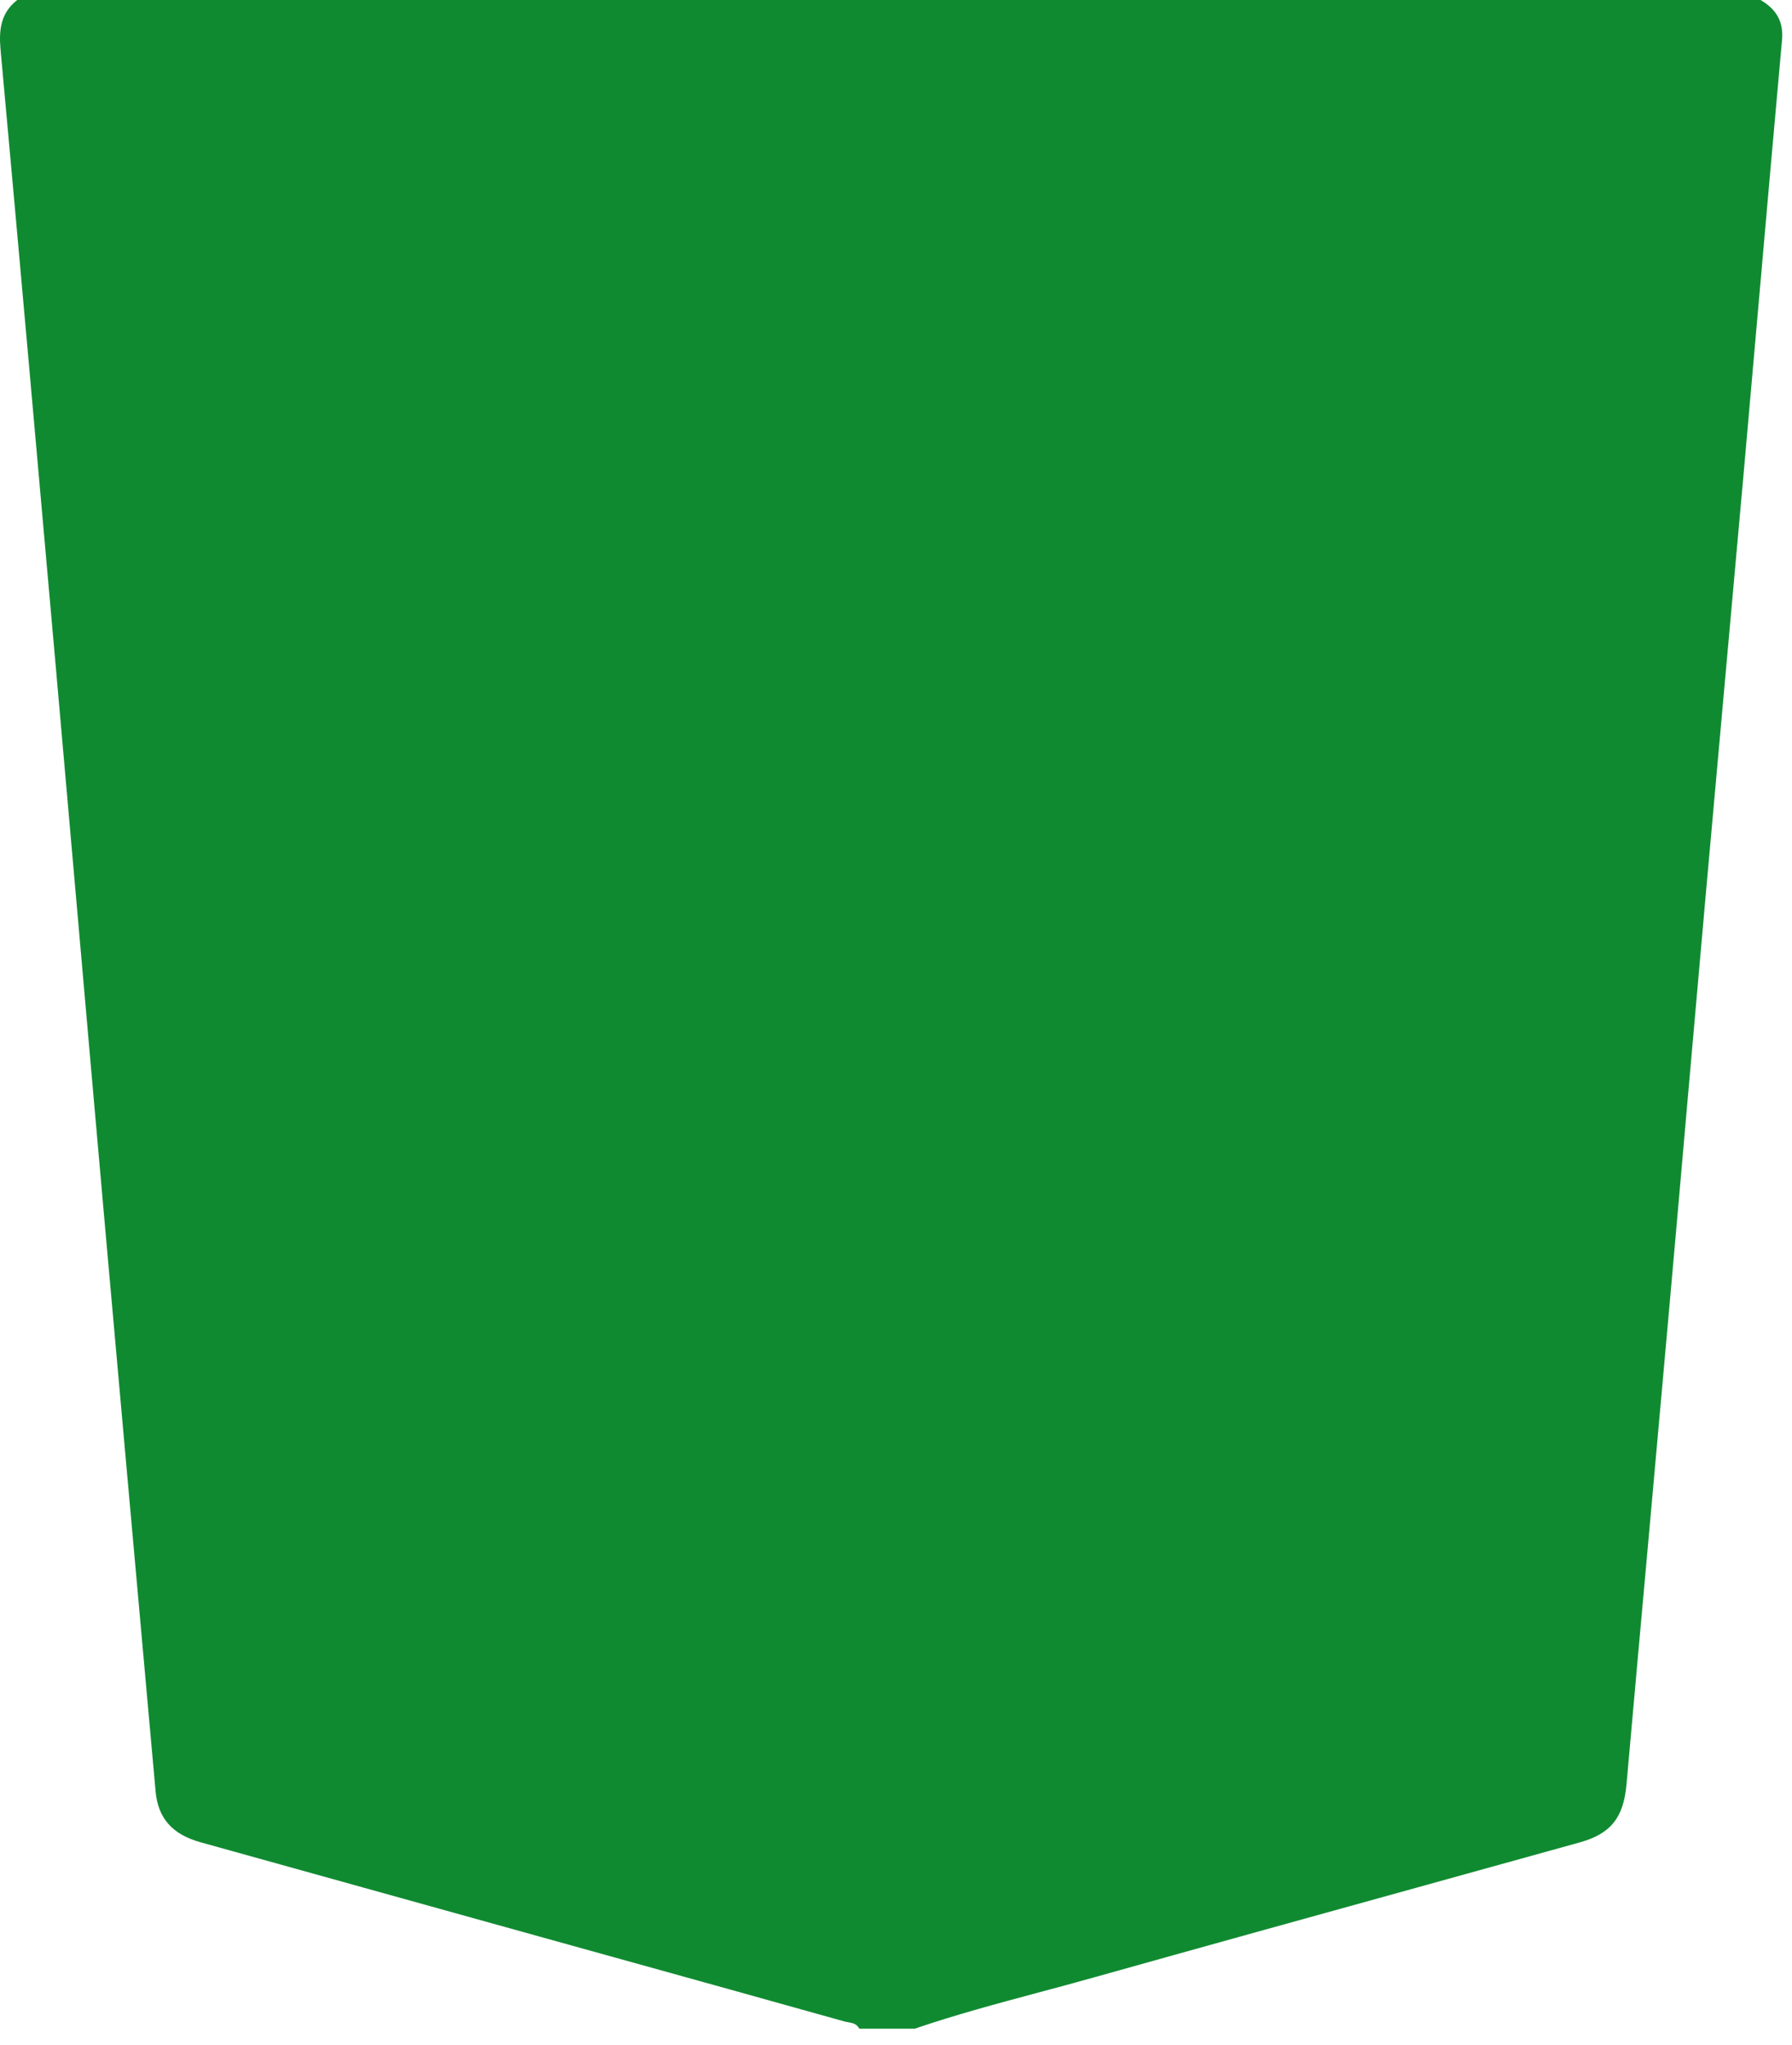 <svg width="64" height="73" viewBox="0 0 64 73" fill="none" xmlns="http://www.w3.org/2000/svg">
<path fill-rule="evenodd" clip-rule="evenodd" d="M62.878 0H0.615C0.034 0.455 -0.045 1.049 0.018 1.753C0.691 9.118 1.343 16.482 1.996 23.849C2.27 26.938 2.54 30.027 2.811 33.117C3.12 36.643 3.429 40.169 3.742 43.694C4.244 49.341 4.751 54.987 5.258 60.633C5.358 61.741 5.458 62.849 5.557 63.958C5.644 64.917 6.153 65.492 7.16 65.773C9.99 66.561 12.821 67.348 15.652 68.135C17.071 68.529 18.489 68.924 19.908 69.318C20.622 69.517 21.336 69.715 22.051 69.913C24.75 70.662 27.45 71.411 30.147 72.168C30.19 72.18 30.235 72.188 30.282 72.196C30.439 72.224 30.604 72.252 30.688 72.43H32.664C34.139 71.927 35.642 71.525 37.146 71.122C37.784 70.951 38.423 70.78 39.059 70.601C42.916 69.519 46.776 68.45 50.635 67.382C52.565 66.847 54.495 66.313 56.424 65.777C57.539 65.467 57.985 64.88 58.089 63.709C58.35 60.766 58.616 57.825 58.882 54.883C59.118 52.265 59.354 49.648 59.587 47.03C59.812 44.519 60.032 42.007 60.252 39.495C60.471 37.01 60.689 34.525 60.911 32.039C61.135 29.529 61.361 27.018 61.588 24.508C61.815 21.999 62.042 19.489 62.266 16.979C62.45 14.91 62.632 12.84 62.814 10.771C63.088 7.655 63.362 4.539 63.644 1.424C63.704 0.75 63.421 0.32 62.878 0Z" fill="#108A31"/>
</svg>
